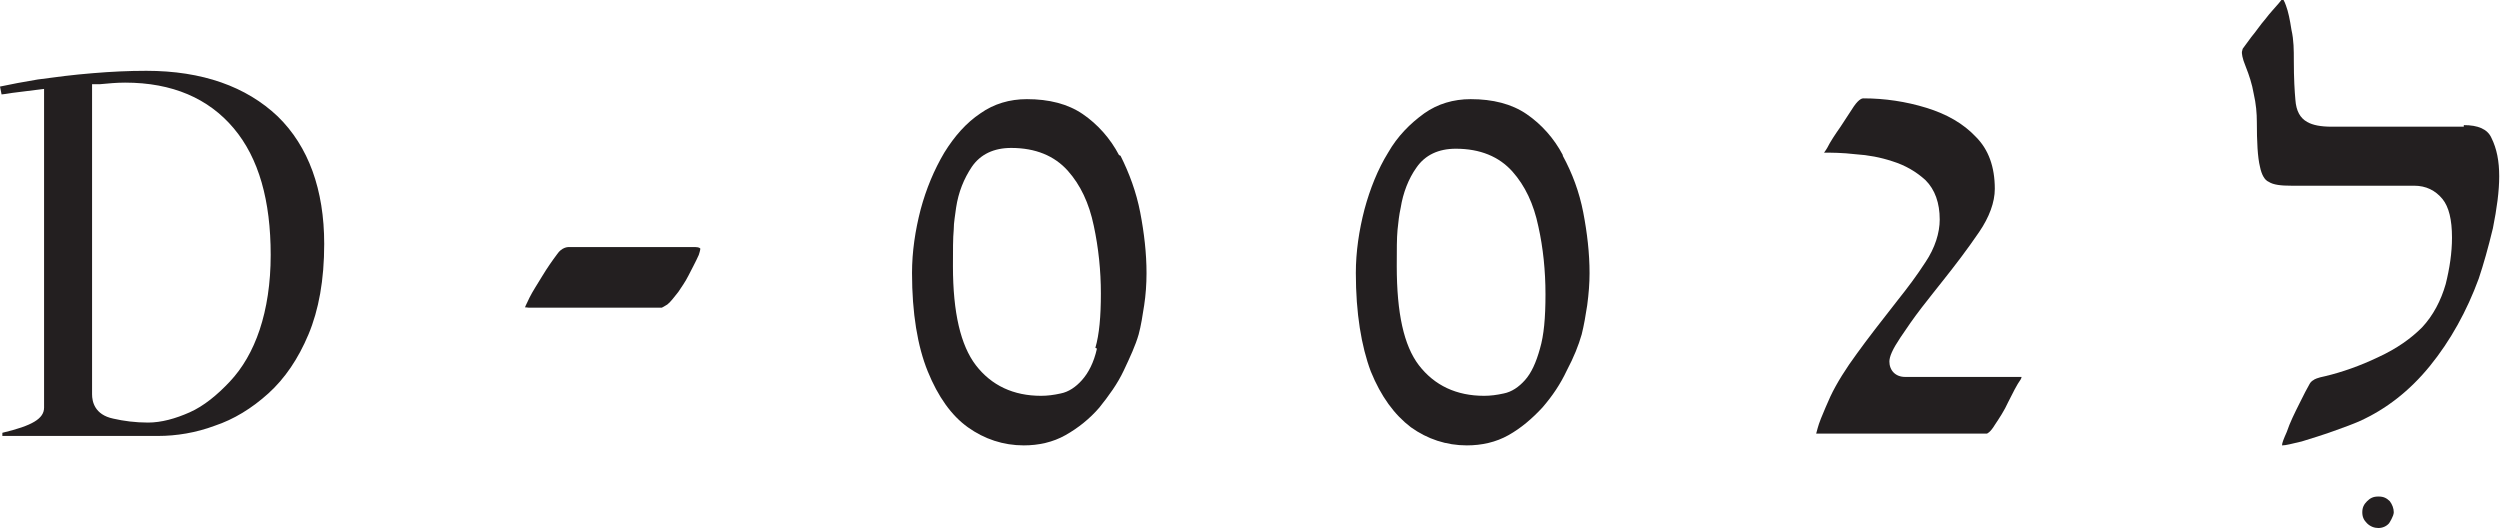 <?xml version="1.0" encoding="UTF-8"?>
<svg id="Layer_2" data-name="Layer 2" xmlns="http://www.w3.org/2000/svg" viewBox="0 0 31.77 6.71">
  <defs>
    <style>
      .cls-1 {
        fill: none;
      }

      .cls-2 {
        fill: #231f20;
      }
    </style>
  </defs>
  <g id="Layer_1-2" data-name="Layer 1">
    <g>
      <path class="cls-1" d="M13.42,2.32c-.13-.14-.31-.22-.56-.22-.14,0-.25.05-.32.15-.08.12-.14.26-.17.43-.01.08-.02.17-.03.26,0,.09-.01.25-.01.44,0,.54.08.92.24,1.13.16.2.37.3.65.3.06,0,.12,0,.19-.03.06-.02.11-.05.16-.11.05-.06.1-.17.14-.31.04-.15.06-.37.06-.64s-.03-.55-.08-.82c-.05-.25-.15-.45-.28-.6Z"/>
      <path class="cls-1" d="M19.06,2.32c-.13-.14-.31-.22-.55-.22-.14,0-.25.05-.32.15-.08.12-.14.26-.17.43-.01.08-.02.17-.03.26,0,.09-.01.24-.01.44,0,.54.08.92.24,1.13.16.2.37.3.65.3.06,0,.12,0,.19-.03.06-.02.11-.05.16-.11.06-.06.1-.16.14-.31.04-.15.06-.36.06-.64,0-.29-.03-.56-.08-.82-.05-.25-.15-.45-.28-.6Z"/>
      <path class="cls-1" d="M1.59,1.27c-.07,0-.14,0-.21,0v3.75s0,.07.11.1h0c.23.05.52.08.84-.07.15-.07.3-.19.44-.34.14-.15.25-.35.34-.59.09-.24.13-.54.13-.88,0-.64-.14-1.13-.43-1.47-.28-.34-.68-.5-1.22-.5Z"/>
      <path class="cls-2" d="M19.86,1.97c-.11-.21-.27-.39-.46-.52-.19-.13-.43-.19-.71-.19-.22,0-.42.06-.59.18-.18.13-.34.29-.46.5-.13.21-.23.46-.3.72-.07.27-.11.54-.11.81,0,.51.07.93.19,1.25.13.32.3.55.51.71.21.15.45.23.71.23.19,0,.37-.04.53-.13h0c.16-.09.3-.21.43-.35.13-.15.23-.3.31-.47.09-.17.15-.32.19-.46.03-.12.05-.24.07-.37.02-.15.03-.28.03-.41,0-.25-.03-.51-.08-.77-.05-.26-.14-.5-.26-.72ZM19.57,4.43c-.05.18-.11.31-.19.4-.08.09-.17.15-.27.17-.09.02-.17.03-.25.03-.35,0-.63-.13-.83-.39h0c-.19-.25-.28-.66-.28-1.26,0-.2,0-.36.01-.46.01-.1.02-.19.04-.28.03-.19.1-.37.2-.51.11-.16.28-.24.5-.24.31,0,.55.1.72.29.16.18.27.41.33.7.06.27.09.56.09.86s-.02.52-.07.69Z"/>
      <path class="cls-2" d="M24.01,4.6c0-.07.04-.16.14-.31.08-.12.17-.25.27-.38.1-.13.19-.24.26-.33.16-.2.32-.41.47-.63.13-.19.2-.38.2-.55,0-.28-.08-.5-.24-.66-.16-.17-.37-.29-.63-.37-.26-.08-.53-.12-.8-.12-.01,0-.05,0-.12.1l-.17.26c-.07.1-.13.19-.17.27-.02.03-.03.05-.04.06.09,0,.23,0,.4.02.16.01.32.04.47.09.16.05.3.13.42.24.12.12.18.29.18.5,0,.17-.06.36-.18.54-.11.17-.23.33-.35.48-.22.28-.39.5-.52.68-.14.19-.26.38-.34.55-.04.09-.08.18-.12.28-.04.1-.05.16-.06.19,0,0,.01,0,.02,0h2.15s.04-.01.1-.11c.06-.09.12-.18.17-.29.06-.12.11-.22.16-.29,0,0,.01-.02.01-.03h-1.48c-.12,0-.2-.08-.2-.2Z"/>
      <path class="cls-2" d="M7.22,3.14s-.08,0-.14.09c-.06.08-.13.18-.19.28-.06.1-.12.19-.16.27-.05.1-.06.13-.06.13,0-.01.03,0,.05,0h1.69s.04-.02.07-.04c.05-.04.09-.1.14-.16.04-.06.09-.13.13-.21.04-.08.09-.17.13-.26.02-.06.02-.08.02-.08,0,0-.01-.02-.06-.02h-1.63Z"/>
      <path class="cls-2" d="M1.85.9c-.21,0-.43.01-.67.03-.25.02-.48.05-.7.08-.18.03-.34.06-.48.09l.02.1s.09-.01.14-.02l.4-.05v4.05c0,.14-.15.23-.53.32v.04h1.98c.23,0,.48-.04.72-.13.24-.08.47-.22.68-.41.21-.19.38-.44.51-.75.13-.31.2-.69.2-1.15,0-.69-.2-1.24-.59-1.62-.4-.38-.96-.58-1.67-.58ZM3.3,4.19c-.09.27-.22.49-.38.66-.16.17-.33.31-.51.39-.18.08-.36.13-.53.13-.16,0-.31-.02-.44-.05-.24-.05-.27-.22-.27-.31V1.07h.1c.11-.01.21-.02.32-.02.6,0,1.06.2,1.38.58.32.38.47.92.47,1.61,0,.36-.05.68-.14.95Z"/>
      <path class="cls-2" d="M31.31,1.61h-1.68c-.14,0-.24-.02-.31-.06-.09-.05-.14-.14-.15-.28-.01-.11-.02-.27-.02-.5,0-.13,0-.26-.03-.39-.02-.13-.04-.23-.07-.31-.02-.06-.04-.08-.04-.09,0,0-.02.02-.05.06-.05.06-.11.12-.17.2-.07.08-.12.16-.18.23l-.11.15s-.01.04-.01.04c0,.02,0,.07.05.19.04.1.08.22.1.34.03.13.04.25.04.36,0,.25.01.45.04.57.02.1.06.17.11.19.06.04.16.05.29.05h1.56c.15,0,.27.06.36.17.08.1.12.26.12.49,0,.19-.03.39-.08.59-.06.21-.16.4-.3.55-.14.14-.32.27-.56.38-.23.11-.46.19-.67.24-.1.02-.14.04-.15.05-.02.01-.04.03-.05.05-.03.05-.07.13-.13.25-.06.12-.12.24-.16.36-.04.09-.06.14-.06.17.05,0,.12-.02.25-.05h0c.13-.04.26-.08.4-.13.14-.05.25-.09.34-.13.33-.15.63-.38.89-.7.26-.32.47-.7.62-1.11.06-.18.12-.39.18-.64.05-.25.08-.47.08-.66s-.03-.35-.1-.49c-.05-.11-.17-.16-.35-.16Z"/>
      <path class="cls-2" d="M14.22,1.97c-.11-.21-.27-.39-.46-.52-.19-.13-.43-.19-.71-.19-.22,0-.42.06-.59.18-.18.12-.33.29-.46.5-.13.22-.23.46-.3.72-.07.27-.11.54-.11.81,0,.51.07.93.2,1.25.13.32.3.56.51.71.21.15.45.23.71.23.19,0,.37-.04.53-.13.16-.09.31-.21.43-.35.12-.15.23-.3.31-.47s.15-.32.19-.46c.03-.11.05-.24.07-.37.02-.13.03-.27.03-.41,0-.25-.03-.51-.08-.77-.05-.26-.14-.5-.25-.72ZM13.94,4.43c-.04.18-.11.31-.19.4-.08.09-.17.15-.27.17-.09.02-.17.03-.25.03-.35,0-.63-.13-.83-.39-.19-.25-.29-.66-.29-1.26,0-.2,0-.36.01-.46,0-.1.02-.19.03-.28.03-.2.1-.37.2-.52.11-.16.28-.24.5-.24.31,0,.55.1.72.29.16.18.27.41.33.7.06.28.09.57.09.86s-.02.52-.07.69Z"/>
      <path class="cls-2" d="M30.22,6.31c-.06,0-.1.02-.14.06-.04.04-.06.08-.06.14s.02.1.06.14c.08.08.21.08.28,0h0s.06-.09.06-.14-.02-.1-.05-.14c-.04-.04-.08-.06-.14-.06Z"/>
    </g>
  </g>
</svg>